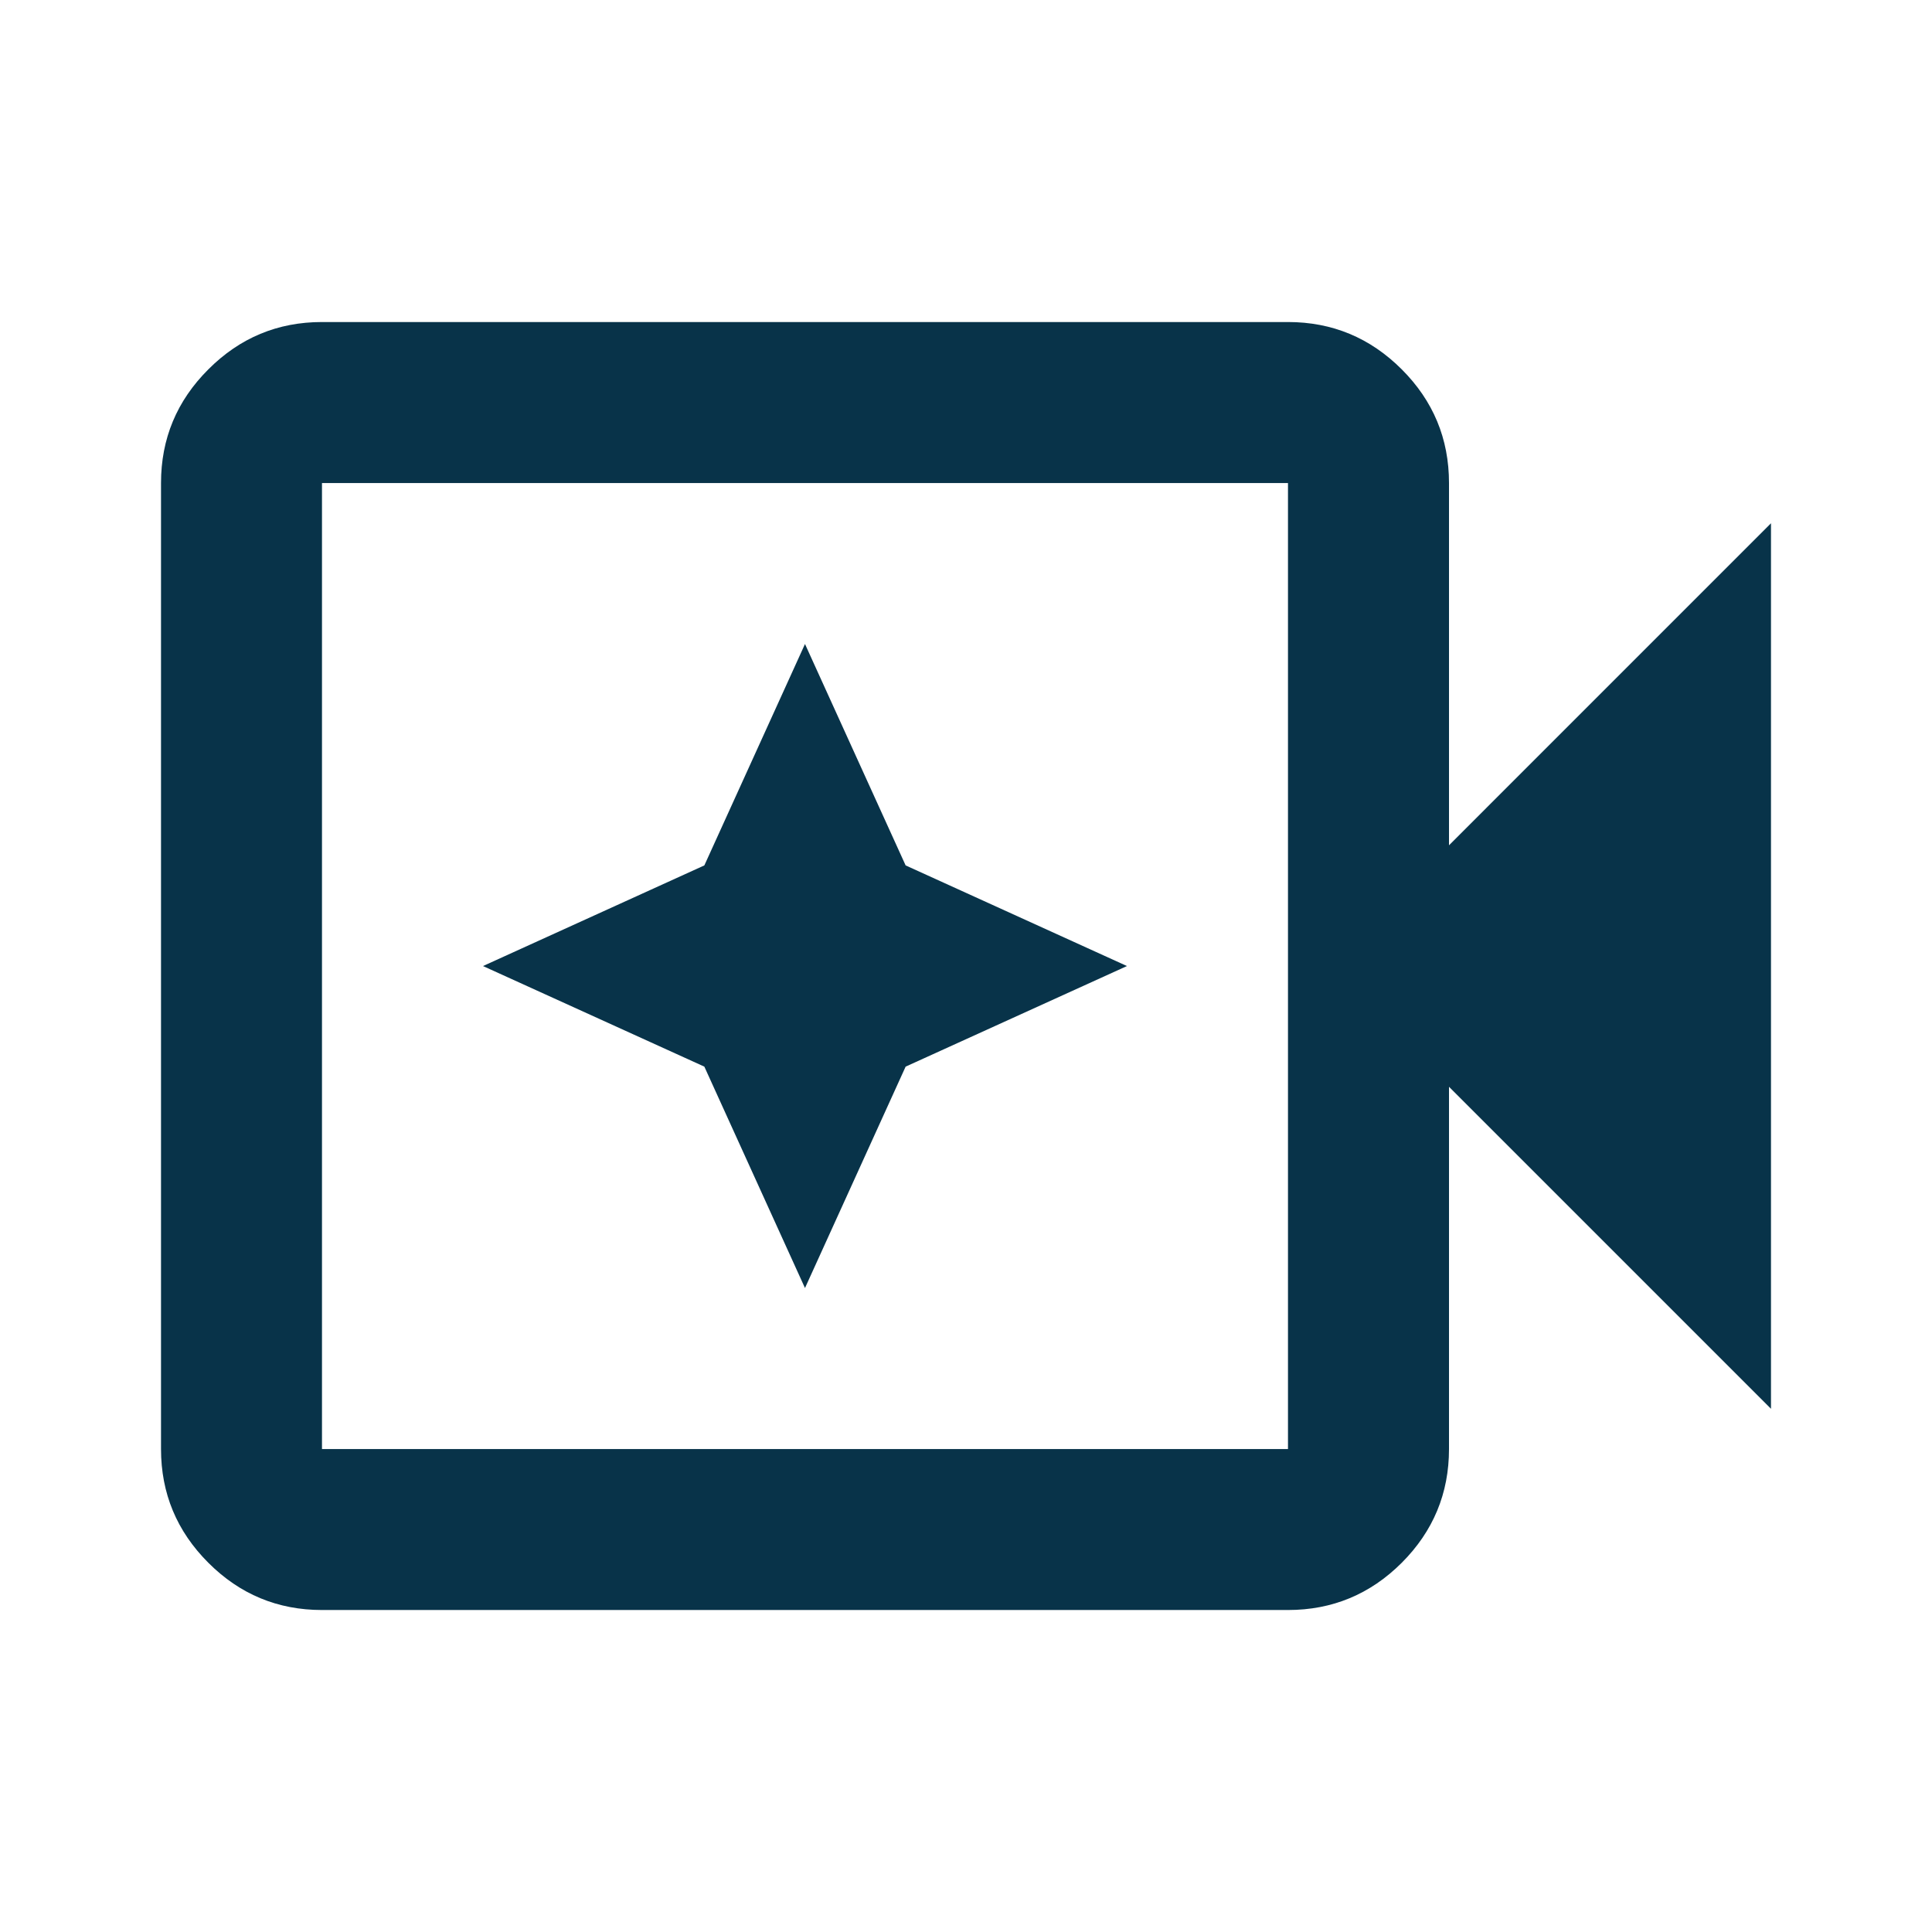 <svg width="44" height="44" viewBox="0 0 44 44" fill="none" xmlns="http://www.w3.org/2000/svg">
<mask id="mask0_1_511" style="mask-type:alpha" maskUnits="userSpaceOnUse" x="0" y="0" width="44" height="44">
<rect width="44" height="44" fill="#D9D9D9"/>
</mask>
<g mask="url(#mask0_1_511)">
<path d="M7.333 36.667C6.325 36.667 5.462 36.309 4.745 35.591C4.026 34.873 3.667 34.009 3.667 33.001V11.001C3.667 9.992 4.026 9.129 4.745 8.412C5.462 7.693 6.325 7.334 7.333 7.334H29.333C30.341 7.334 31.205 7.693 31.924 8.412C32.641 9.129 33 9.992 33 11.001V19.251L40.333 11.917V32.084L33 24.751V33.001C33 34.009 32.641 34.873 31.924 35.591C31.205 36.309 30.341 36.667 29.333 36.667H7.333ZM7.333 33.001H29.333V11.001H7.333V33.001ZM18.333 29.334L20.625 24.292L25.666 22.001L20.625 19.709L18.333 14.667L16.041 19.709L11 22.001L16.041 24.292L18.333 29.334Z" fill="#083349"/>
</g>
</svg>
